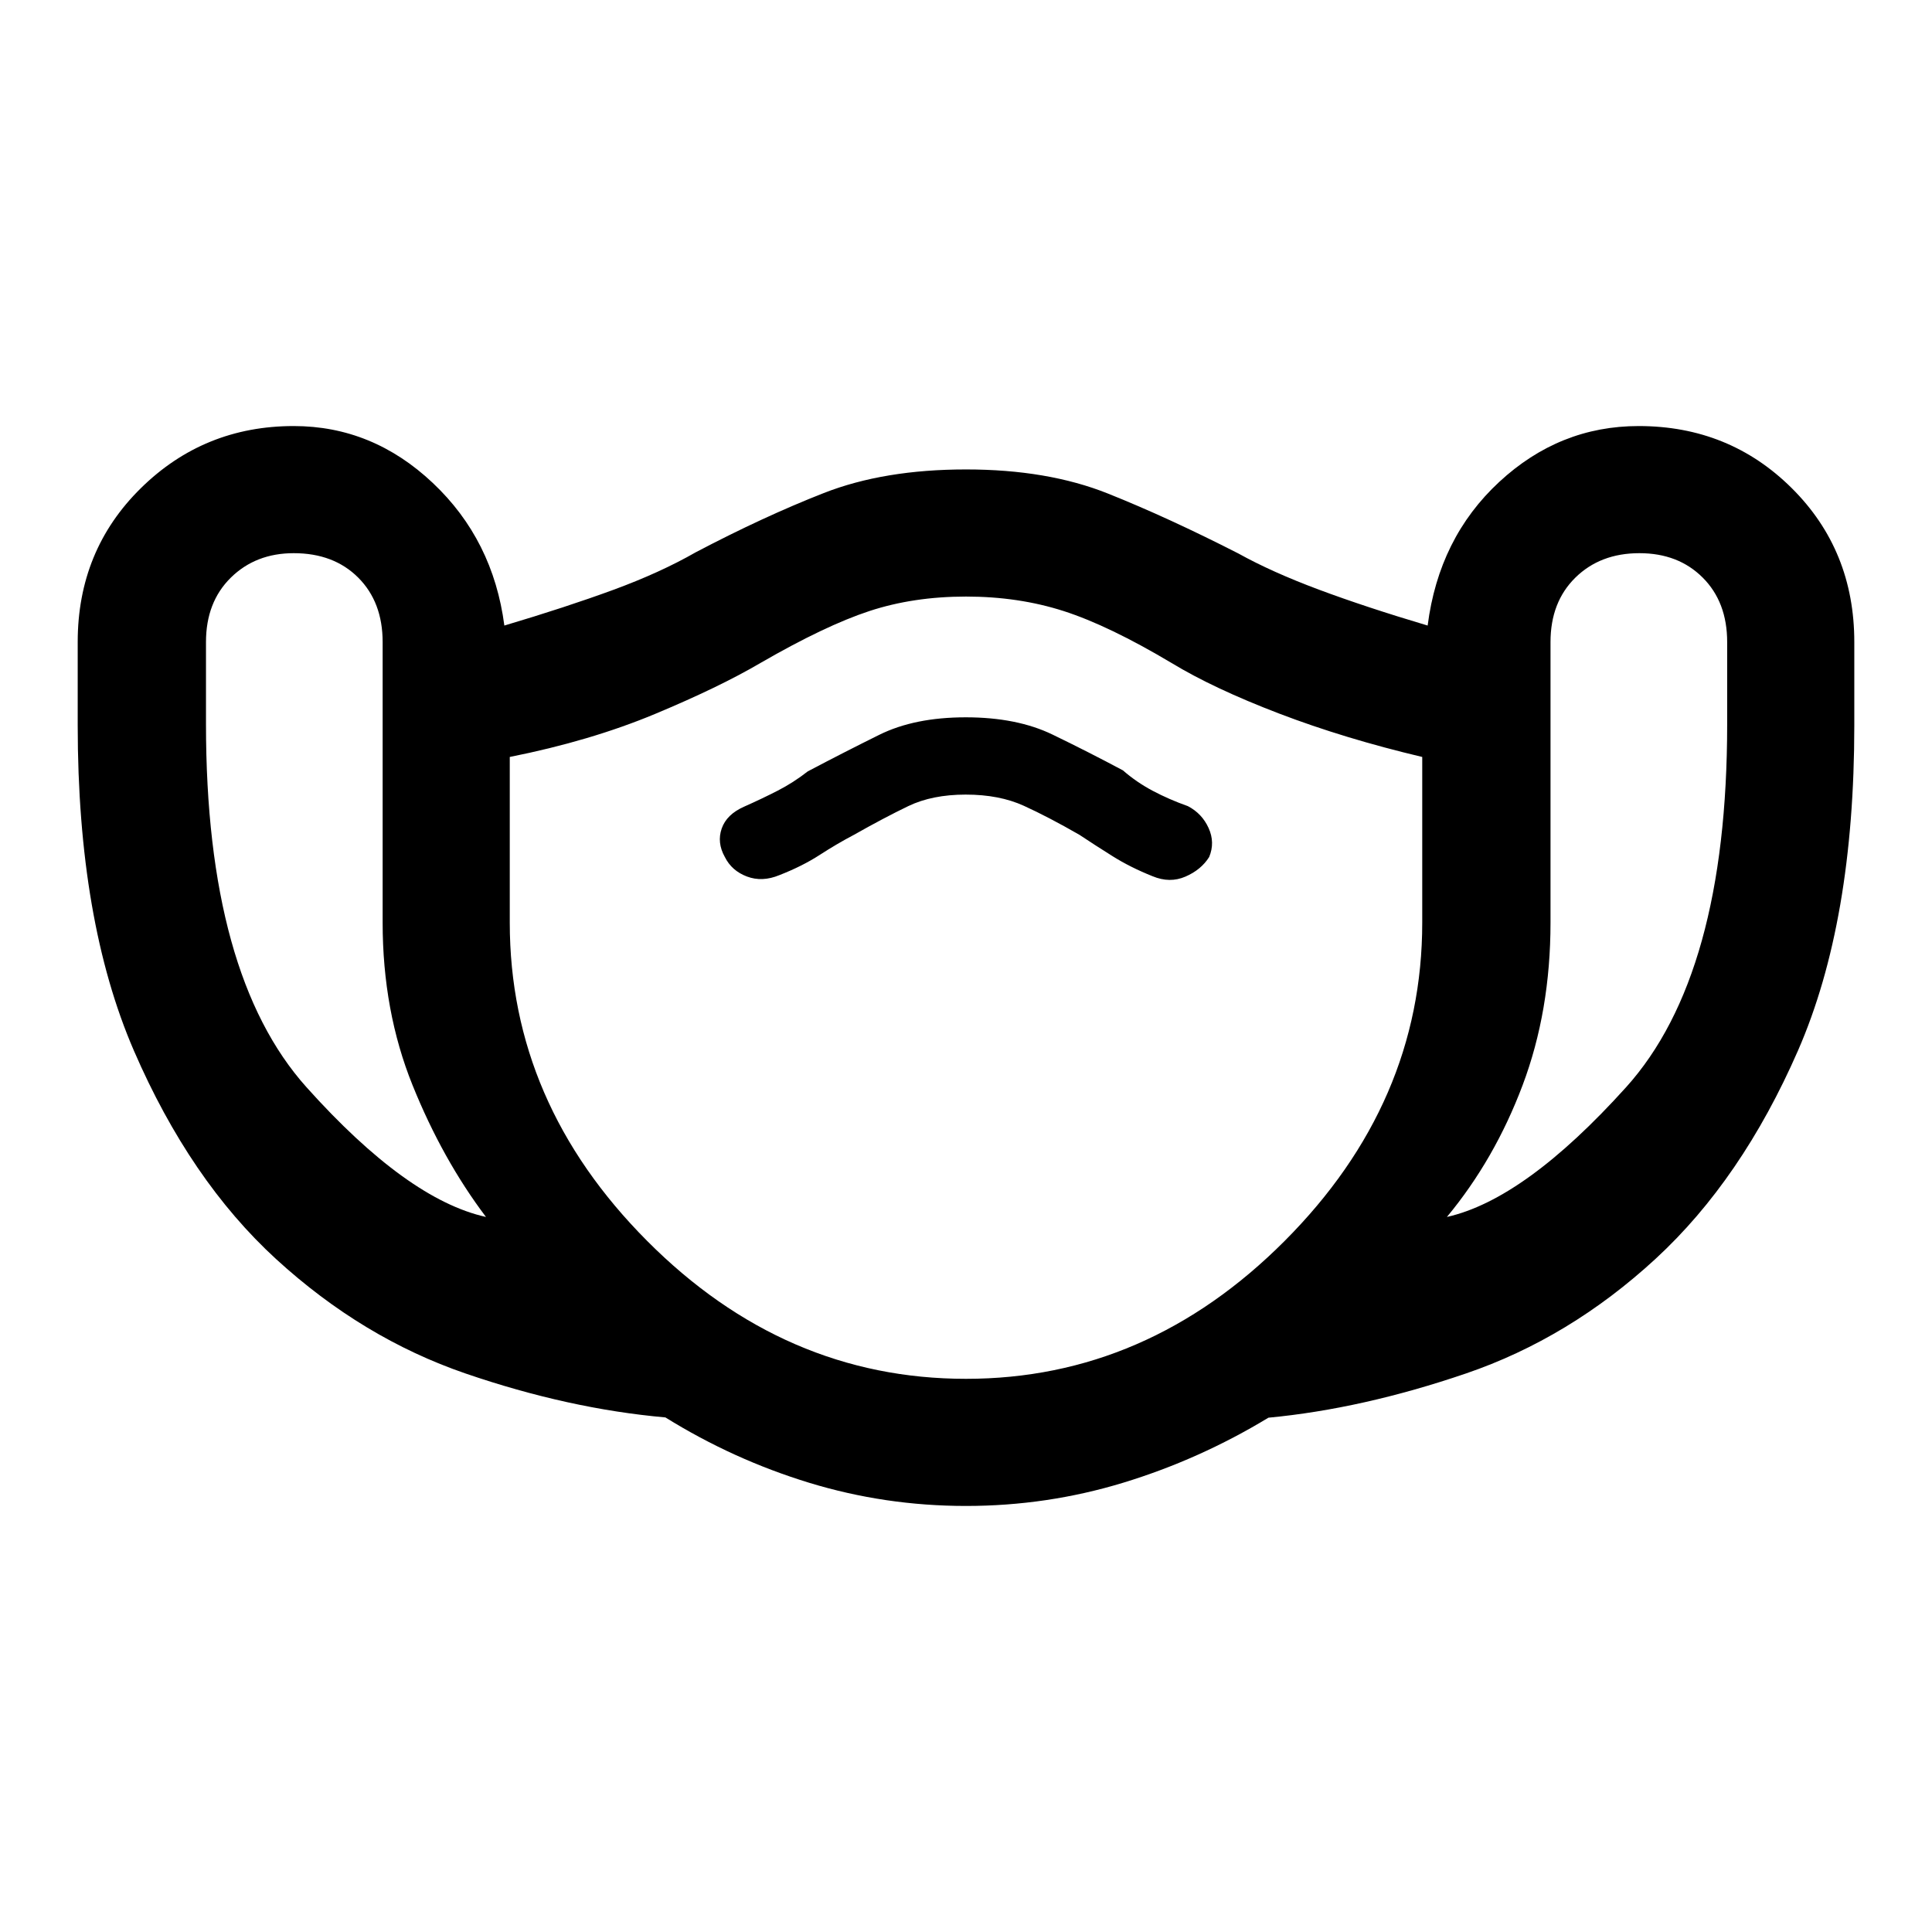 <svg xmlns="http://www.w3.org/2000/svg" height="48" viewBox="0 -960 960 960" width="48"><path d="M480-211.7q-40.26 0-77.99-11.54-37.72-11.54-71.37-32.45-48.12-4.27-99.31-21.83-51.2-17.57-94.05-56.77-42.84-39.2-70.76-103.67-27.91-64.47-27.91-161.72v-41.28q0-45.59 31.38-76.47 31.37-30.87 75.97-30.87 39.13 0 69.1 28.28 29.98 28.28 35.55 70.85 30.69-9.13 54.04-17.7 23.35-8.57 41.05-18.7 33.73-17.73 63.66-29.45 29.93-11.72 70.64-11.72 40.57 0 70.57 12 30 12 64.73 29.74 16.67 9.26 40.03 17.98 23.37 8.72 54.06 17.85 5.57-43.57 35.55-71.35 29.97-27.78 69.3-27.78 45.03 0 76.09 30.87 31.06 30.88 31.06 76.47v41.35q0 97.57-27.97 161.61-27.98 64.05-70.76 103.48-42.79 39.43-94.27 57-51.48 17.56-98.12 21.96-34.26 20.76-72.15 32.31Q520.23-211.7 480-211.7ZM241.48-355.3q-21.61-28.61-36.48-65.46-14.87-36.84-14.87-80.81v-139.39q0-19.88-12.14-32.03-12.15-12.14-32.03-12.14-18.89 0-31.25 12.14-12.36 12.15-12.36 32.03v40.77q0 124.75 49.98 180.47Q202.3-364 241.48-355.3ZM480-274.87q90 0 158.35-68.53t68.35-158.17v-82.3q-38.57-9.13-71.12-21.57-32.56-12.45-53.45-25.13-31.13-18.56-53.56-25.78-22.44-7.22-48.57-7.22t-48.07 7.22q-21.93 7.22-54.06 25.78-20.44 12-52.44 25.35-32 13.35-72.13 21.35v82.3q0 89.64 68.25 158.17 68.24 68.53 158.45 68.53Zm-.1-290.3q16.67 0 28.88 5.58 12.22 5.57 27.61 14.42 7.51 5 16.37 10.56 8.85 5.57 19.94 10 8.56 3.57 16.34.19 7.79-3.37 11.79-9.73 3-7.2-.29-14.42-3.28-7.22-10.28-10.86-9.36-3.32-17.44-7.6-8.08-4.28-14.83-10.17-17.29-9.23-35.01-17.8t-43.1-8.57q-25.38 0-42.92 8.67-17.53 8.67-35.58 18.19-7.08 5.54-14.86 9.54-7.78 4-16.78 8-8.7 3.85-11.13 10.86-2.44 7.01 1.56 14.14 3.4 6.85 10.99 9.71 7.58 2.85 16.14-.7 11.38-4.45 19.97-10.01 8.6-5.57 17.03-10 15.17-8.58 27.05-14.29 11.88-5.71 28.55-5.71ZM718.96-355.3q38.74-8.7 89-64.42t50.26-180.47v-40.77q0-19.88-12.15-32.03-12.14-12.14-31.46-12.14-19.45 0-31.81 12.14-12.36 12.15-12.36 32.03v139.39q0 43.97-13.87 80.81-13.87 36.85-37.61 65.46ZM480-470Z"/></svg>